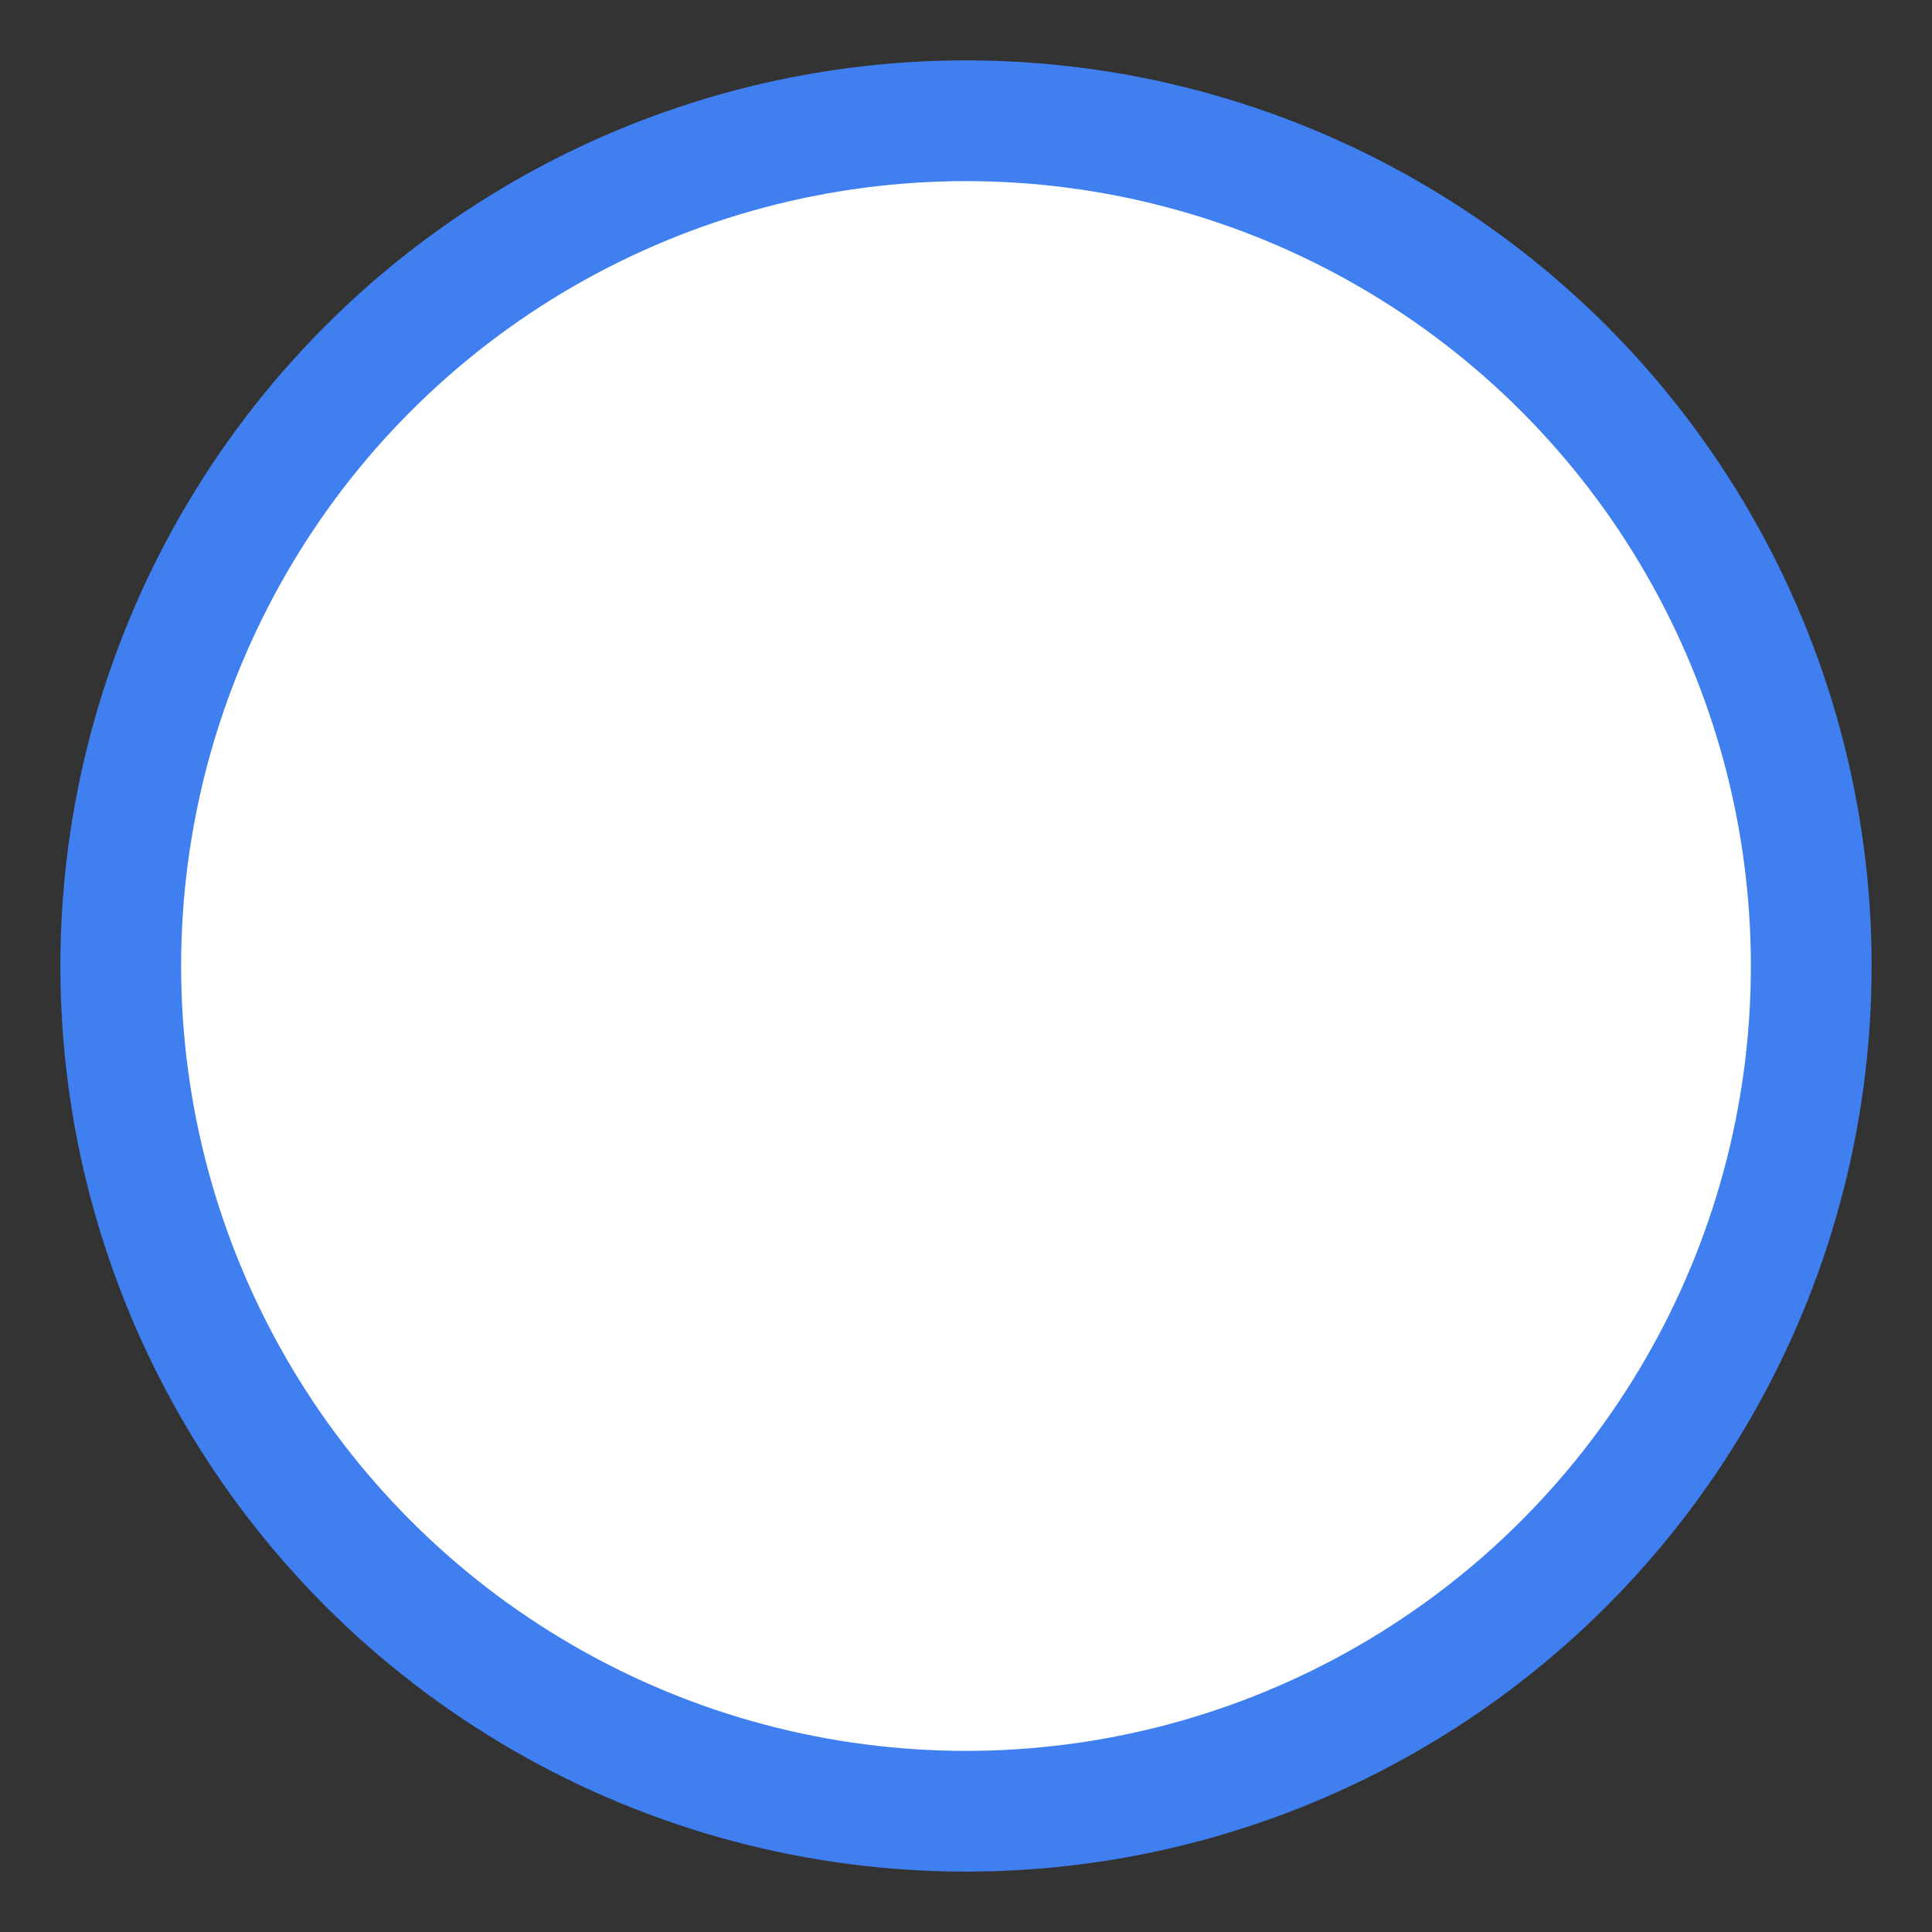 <svg xmlns="http://www.w3.org/2000/svg" height="32" widht="32" viewBox="0 0 32 32">
    <rect x="0" y="0" width="32" height="32" fill="#333333" stroke="none"/>
    <g stroke="#3F7FEF" stroke-width="2">
        <circle cx="16" cy="16" r="14" fill="#FFF"/>
    </g>
</svg>